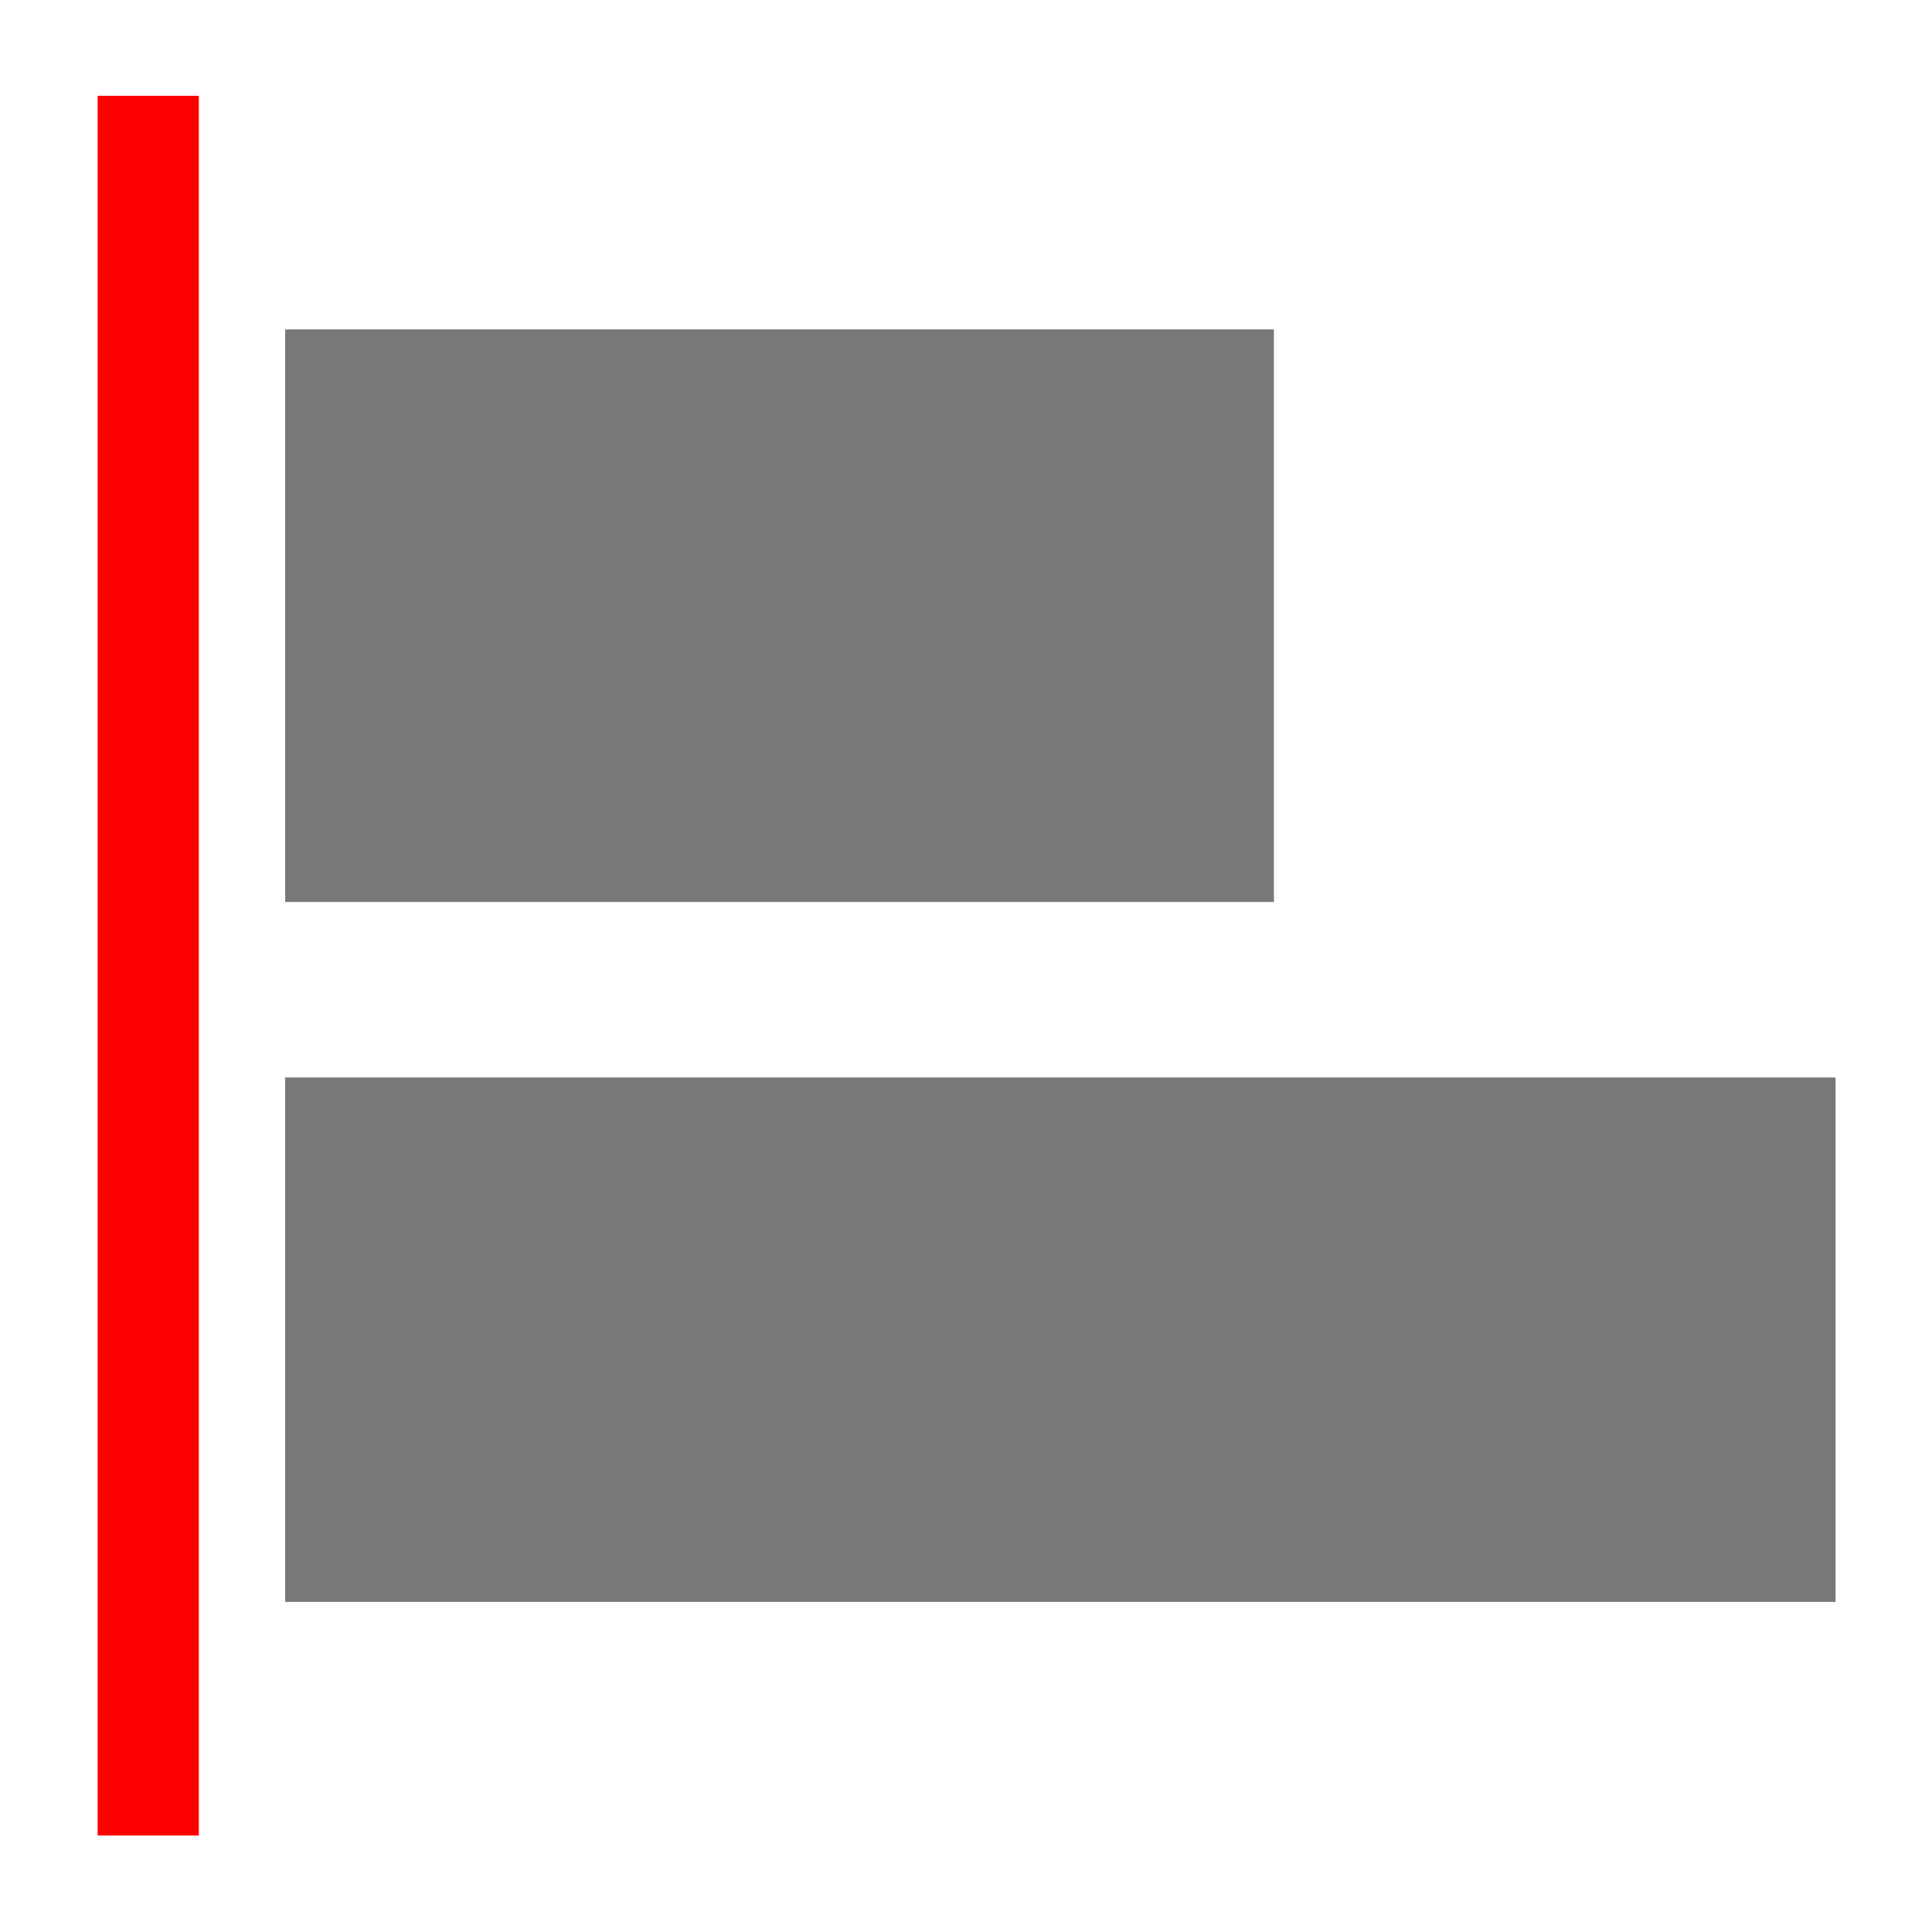 <?xml version="1.0" encoding="UTF-8" standalone="no"?>
<!-- Created with Inkscape (http://www.inkscape.org/) -->

<svg
   xmlns:dc="http://purl.org/dc/elements/1.1/"
   xmlns:cc="http://creativecommons.org/ns#"
   xmlns:rdf="http://www.w3.org/1999/02/22-rdf-syntax-ns#"
   xmlns:svg="http://www.w3.org/2000/svg"
   xmlns="http://www.w3.org/2000/svg"
   xmlns:sodipodi="http://sodipodi.sourceforge.net/DTD/sodipodi-0.dtd"
   xmlns:inkscape="http://www.inkscape.org/namespaces/inkscape"
   version="1.1"
   id="svg826"
   width="33.333"
   height="33.333"
   viewBox="0 0 33.333 33.333"
   sodipodi:docname="left_normal.svg"
   inkscape:version="0.92.3 (2405546, 2018-03-11)"
   inkscape:export-filename="C:\Users\johnpierson\Desktop\New folder\left_normal.png"
   inkscape:export-xdpi="96"
   inkscape:export-ydpi="96">
  <defs
     id="defs830" />
  <sodipodi:namedview
     pagecolor="#ffffff"
     bordercolor="#666666"
     borderopacity="1"
     objecttolerance="10"
     gridtolerance="10"
     guidetolerance="10"
     inkscape:pageopacity="0"
     inkscape:pageshadow="2"
     inkscape:window-width="1921"
     inkscape:window-height="1018"
     id="namedview828"
     showgrid="false"
     inkscape:zoom="3.5400001"
     inkscape:cx="4.8611816"
     inkscape:cy="11.076758"
     inkscape:window-x="951"
     inkscape:window-y="0"
     inkscape:window-maximized="0"
     inkscape:current-layer="svg826" />
  <g
     id="g1489"
     transform="matrix(0.582,0,0,0.536,34.93,29.107)">
    <rect
       style="fill:#787879;fill-opacity:1"
       id="rect1456"
       height="18.43"
       width="29.31"
       y="-43.701"
       x="-51.563" />
    <rect
       style="fill:#787879;fill-opacity:1"
       id="rect1458"
       height="16.88"
       width="45.96"
       y="-19.621"
       x="-51.563" />
    <rect
       style="fill:#ff0000"
       id="rect1460"
       height="56"
       width="3"
       y="-51.221"
       x="-57.123" />
  </g>
</svg>
